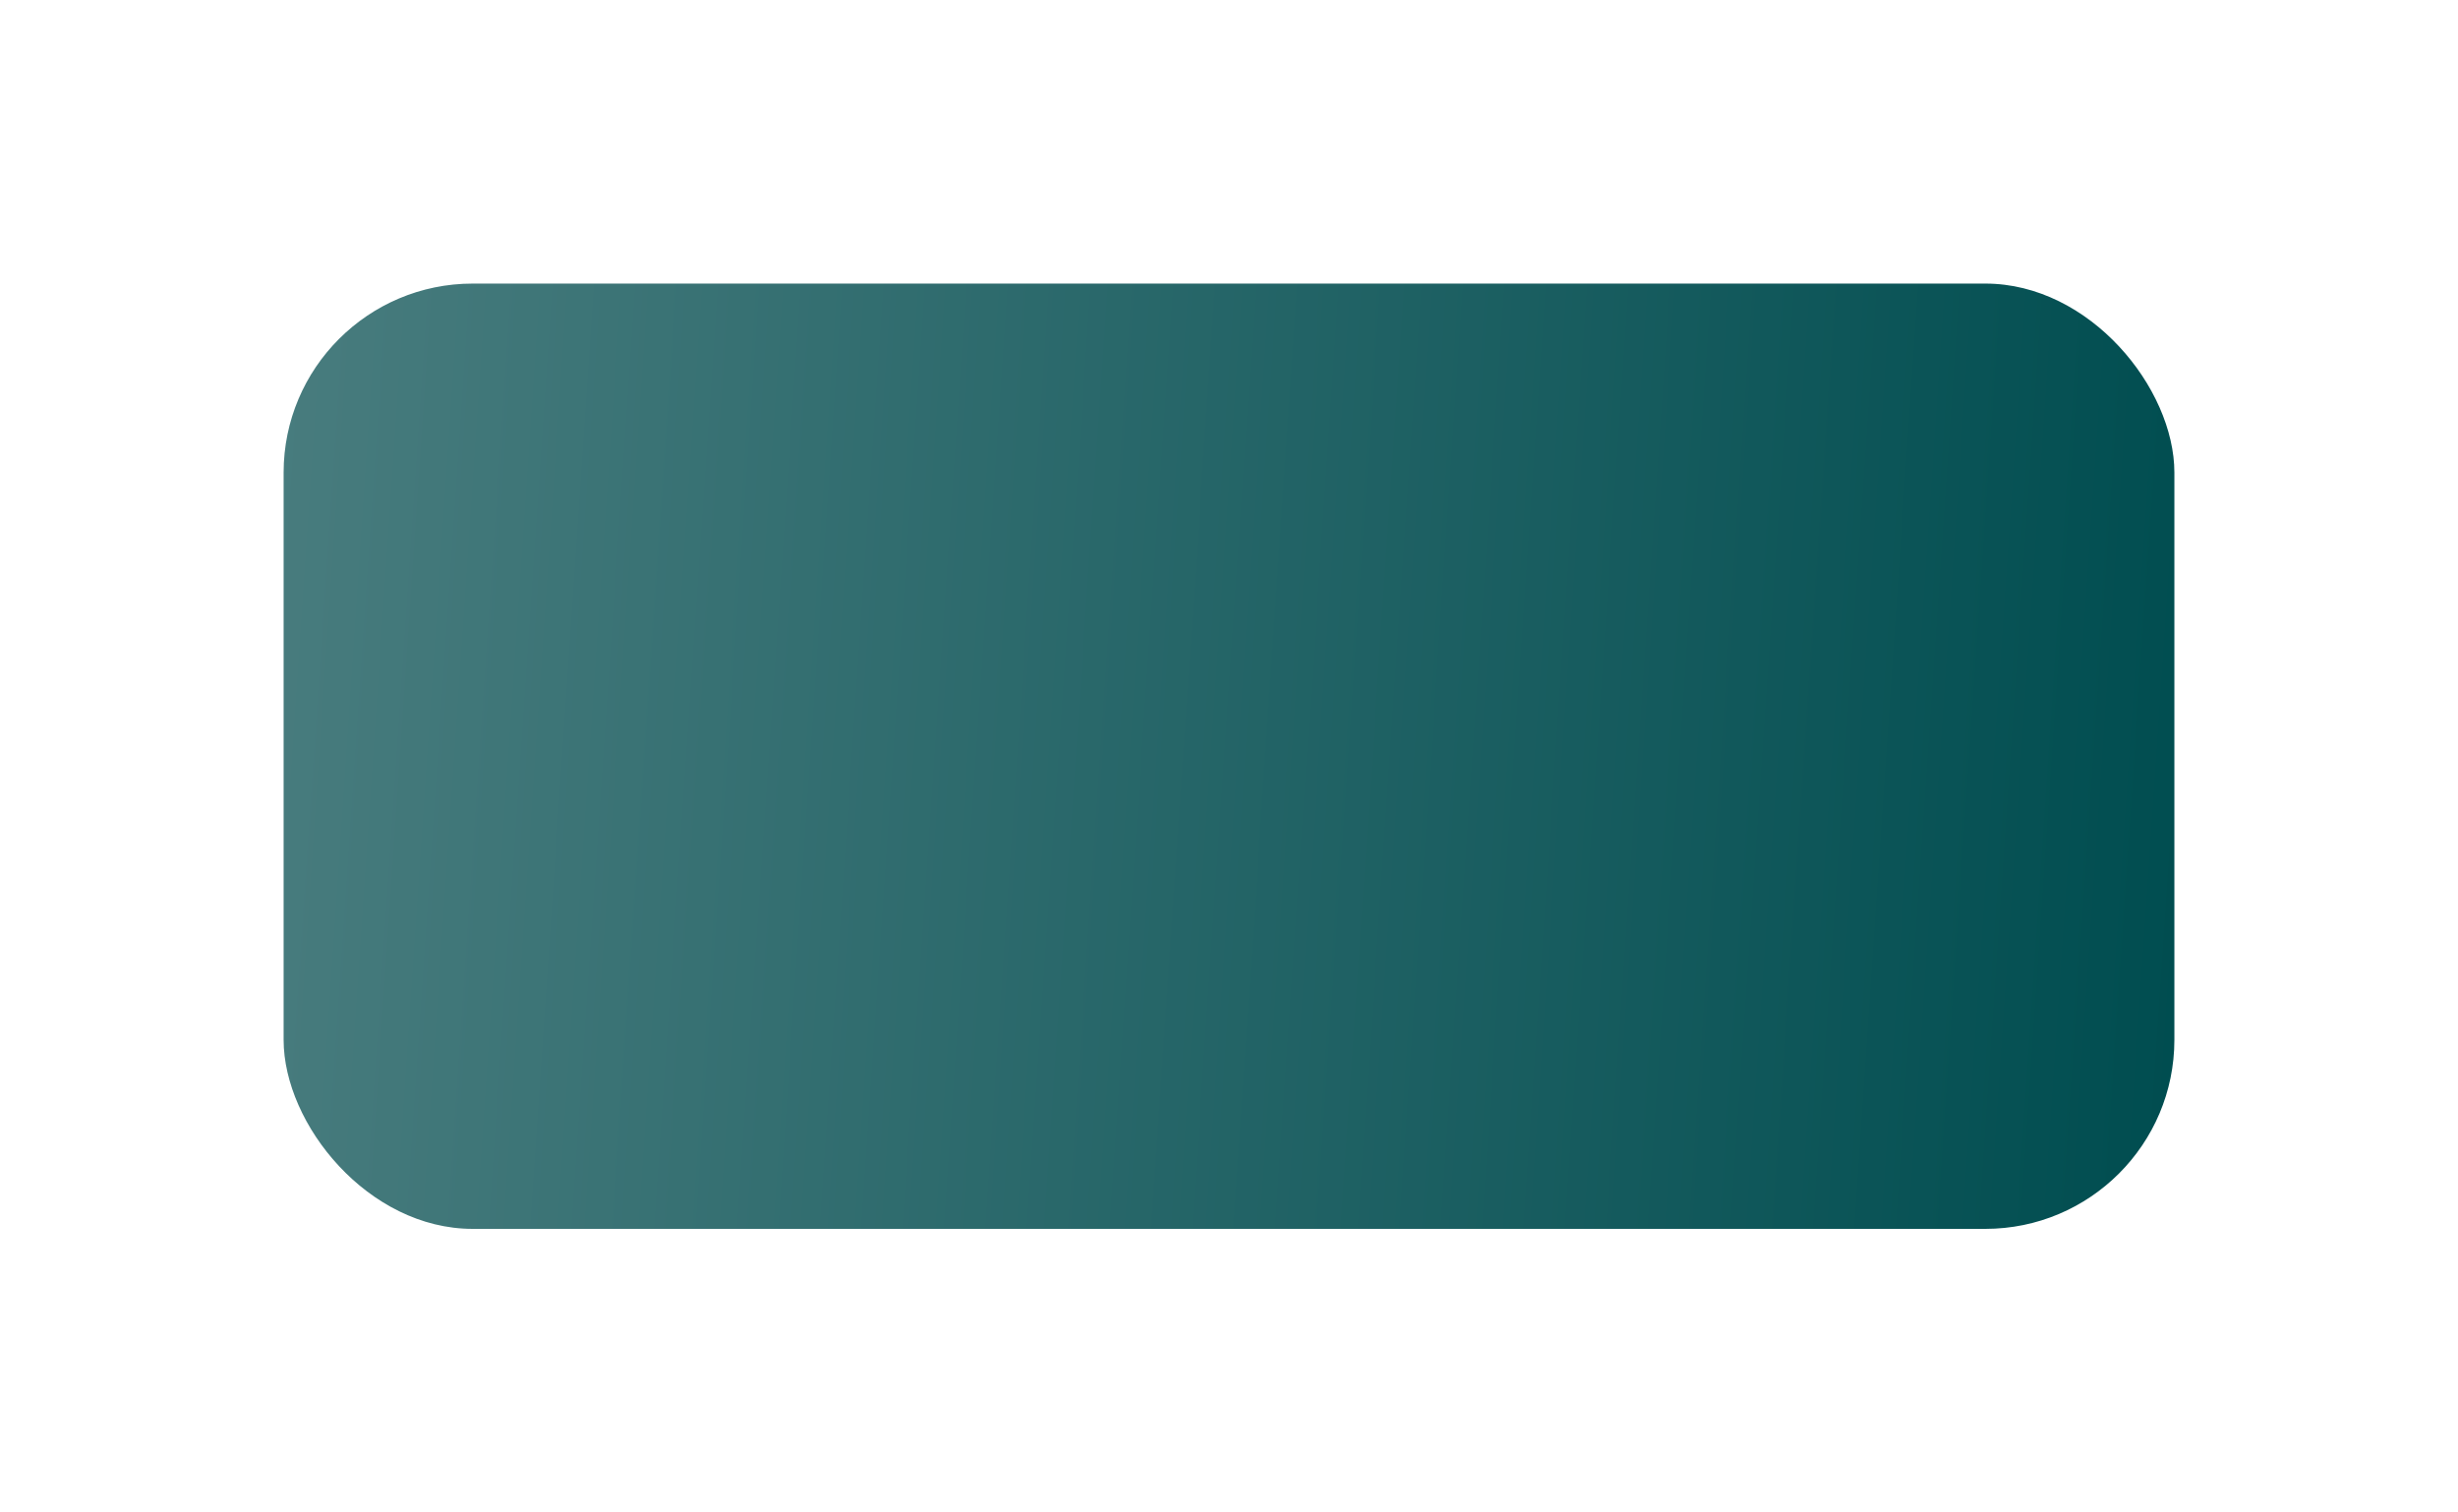 <svg width="52" height="32" viewBox="0 0 52 32" fill="none" xmlns="http://www.w3.org/2000/svg">
  <g filter="url(#filter0_d_12944_10012)">
    <rect x="6" y="6" width="40" height="20" rx="4" fill="url(#paint0_linear_12944_10012)" />
  </g>
  <defs>
    <filter id="filter0_d_12944_10012" x="0" y="0" width="52" height="32"
      filterUnits="userSpaceOnUse" color-interpolation-filters="sRGB">
      <feFlood flood-opacity="0" result="BackgroundImageFix" />
      <feColorMatrix in="SourceAlpha" type="matrix"
        values="0 0 0 0 0 0 0 0 0 0 0 0 0 0 0 0 0 0 127 0" result="hardAlpha" />
      <feOffset />
      <feGaussianBlur stdDeviation="3" />
      <feComposite in2="hardAlpha" operator="out" />
      <feColorMatrix type="matrix" values="0 0 0 0 0 0 0 0 0 0 0 0 0 0 0 0 0 0 0.25 0" />
      <feBlend mode="normal" in2="BackgroundImageFix" result="effect1_dropShadow_12944_10012" />
      <feBlend mode="normal" in="SourceGraphic" in2="effect1_dropShadow_12944_10012" result="shape" />
    </filter>
    <linearGradient id="paint0_linear_12944_10012" x1="6" y1="6" x2="46.958" y2="8.773"
      gradientUnits="userSpaceOnUse">
      <stop stop-color="#487C7E" />
      <stop offset="1" stop-color="#004D50" />
    </linearGradient>
  </defs>
</svg>